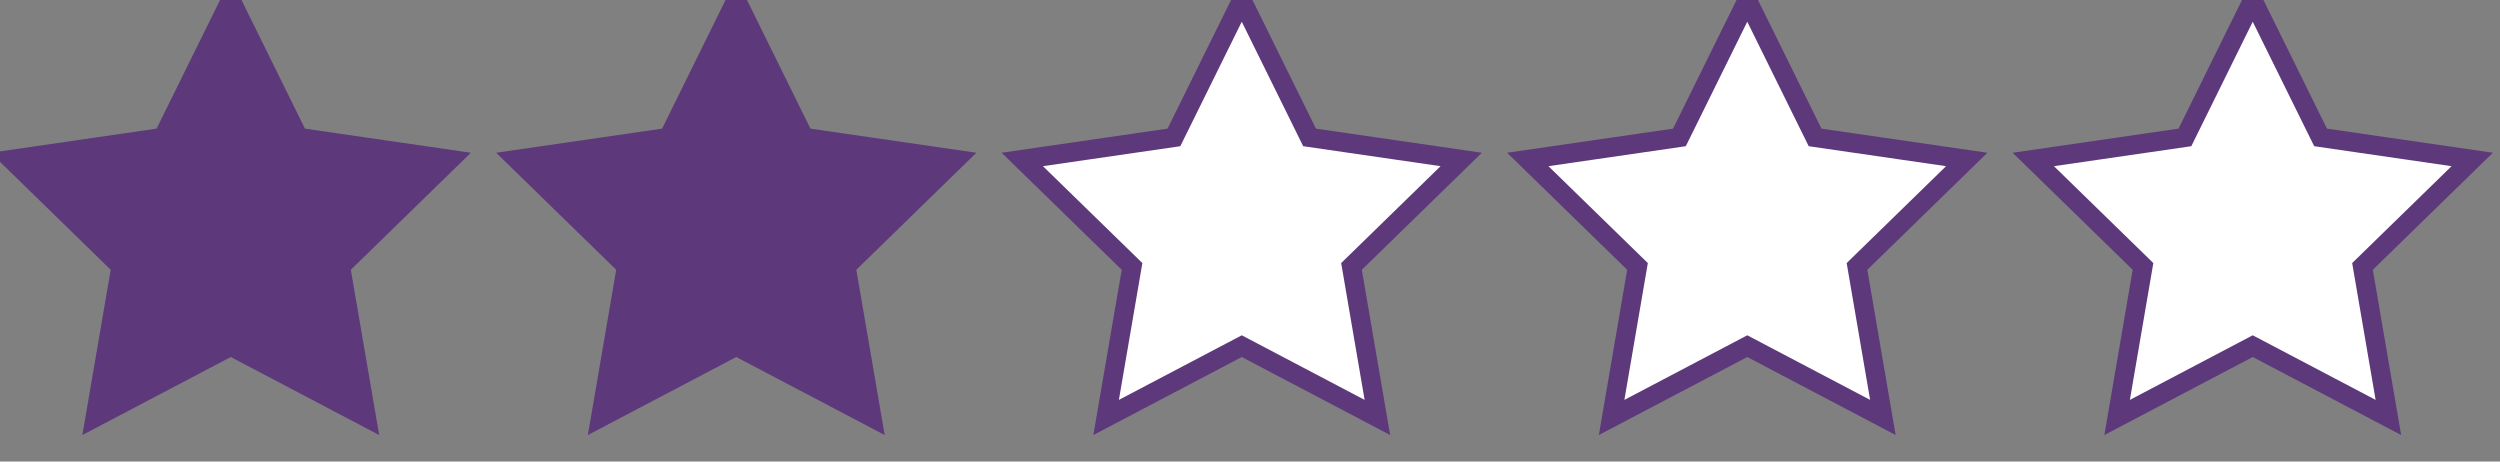 <?xml version="1.0" encoding="UTF-8"?>
<svg width="65px" height="12px" viewBox="0 0 65 12" version="1.1" xmlns="http://www.w3.org/2000/svg" xmlns:xlink="http://www.w3.org/1999/xlink">
    <rect x="0" y="0" width="65" height="12" fill="#808080" stroke="none"/>
    <!-- Generator: Sketch 59.1 (86144) - https://sketch.com -->
    <title>2-star Mobile</title>
    <desc>Created with Sketch.</desc>
    <g id="2-star-Mobile" stroke="none" stroke-width="1" fill="none" fill-rule="evenodd">
        <g id="Group-3" stroke="#5D397B" stroke-width="0.5">
            <polygon id="Star" fill="#5D397B" points="6 9 2.473 10.854 3.147 6.927 0.294 4.146 4.237 3.573 6 0 7.763 3.573 11.706 4.146 8.853 6.927 9.527 10.854"></polygon>
            <polygon id="Star-Copy" fill="#5D397B" points="19.143 9 15.616 10.854 16.29 6.927 13.437 4.146 17.38 3.573 19.143 0 20.906 3.573 24.849 4.146 21.996 6.927 22.67 10.854"></polygon>
            <polygon id="Star-Copy-2" fill="#FFFFFF" points="32.286 9 28.759 10.854 29.433 6.927 26.579 4.146 30.522 3.573 32.286 0 34.049 3.573 37.992 4.146 35.139 6.927 35.812 10.854"></polygon>
            <polygon id="Star-Copy-3" fill="#FFFFFF" points="45.429 9 41.902 10.854 42.575 6.927 39.722 4.146 43.665 3.573 45.429 0 47.192 3.573 51.135 4.146 48.282 6.927 48.955 10.854"></polygon>
            <polygon id="Star-Copy-4" fill="#FFFFFF" points="58.571 9 55.045 10.854 55.718 6.927 52.865 4.146 56.808 3.573 58.571 0 60.335 3.573 64.278 4.146 61.425 6.927 62.098 10.854"></polygon>
        </g>
    </g>
</svg>
